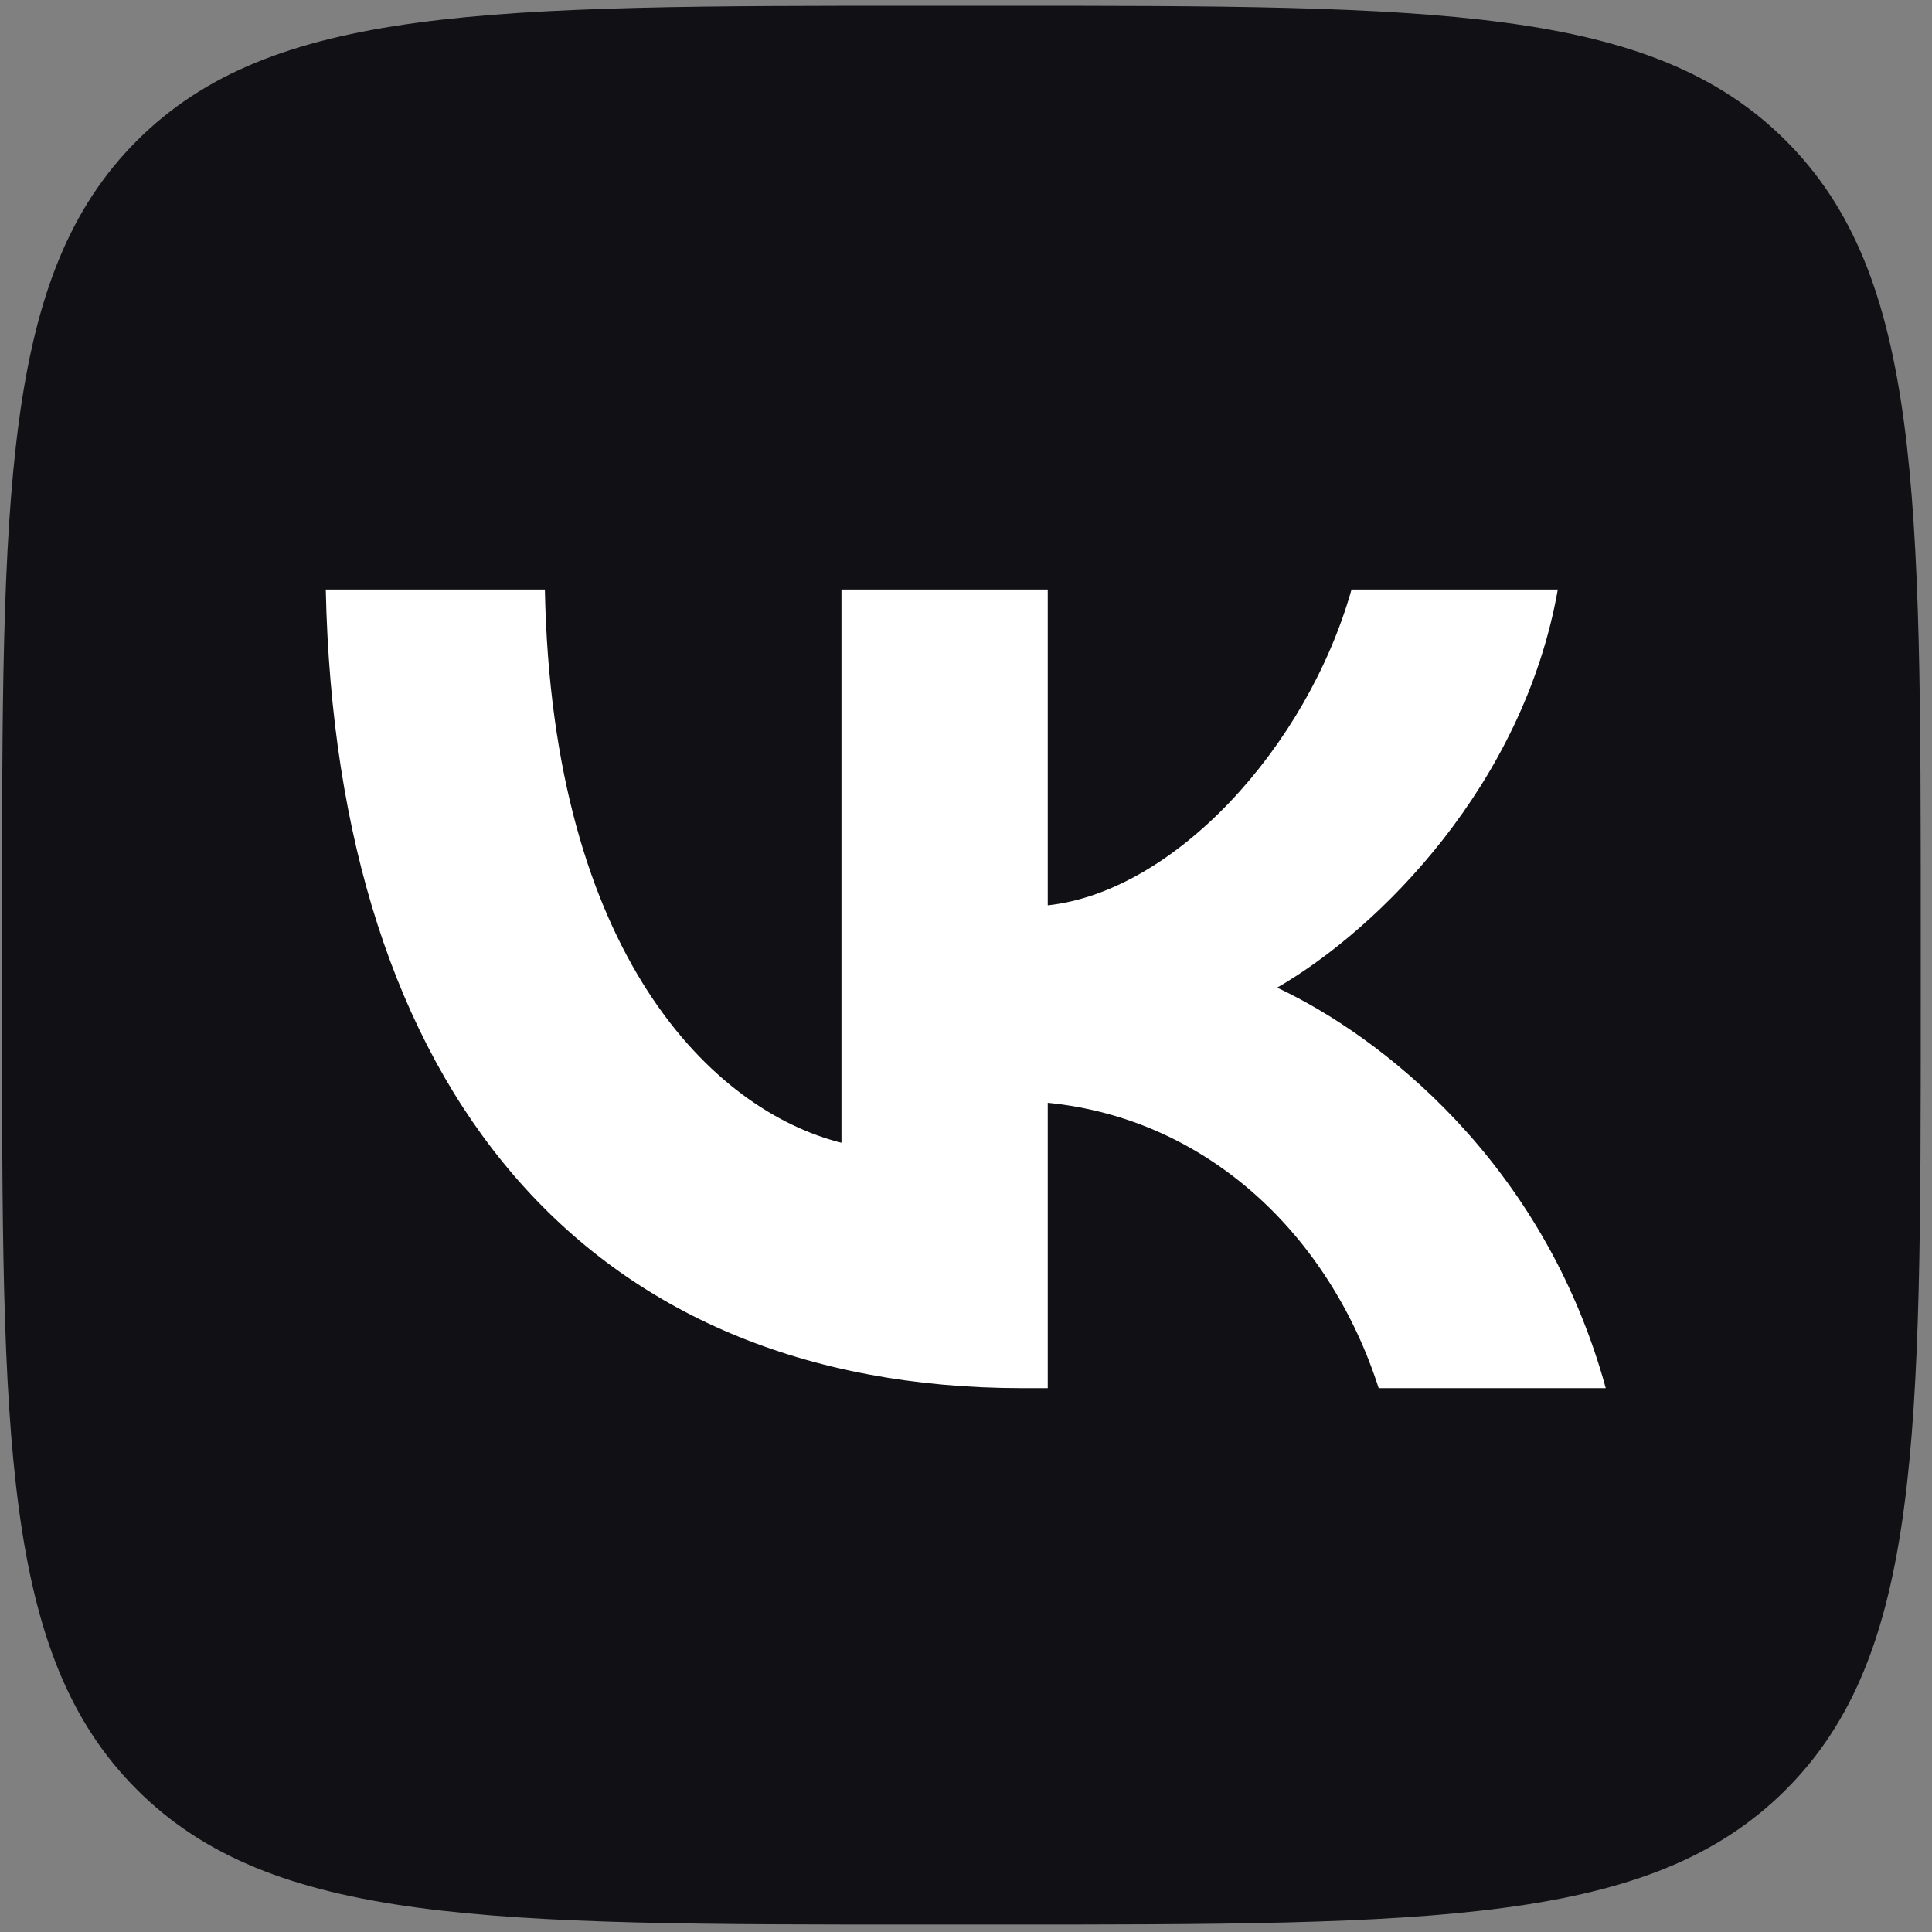 <svg width="35" height="35" viewBox="0 0 35 35" fill="none" xmlns="http://www.w3.org/2000/svg">
<rect x="0" y="0" width="35" height="35" fill="#808080" stroke="none"/>
<g clip-path="url(#clip0_1789_36549)">
<path d="M0.037 16.79C0.037 8.925 0.037 4.992 2.48 2.549C4.924 0.105 8.856 0.105 16.722 0.105H18.112C25.977 0.105 29.91 0.105 32.353 2.549C34.796 4.992 34.796 8.925 34.796 16.79V18.18C34.796 26.045 34.796 29.978 32.353 32.421C29.91 34.865 25.977 34.865 18.112 34.865H16.722C8.856 34.865 4.924 34.865 2.48 32.421C0.037 29.978 0.037 26.045 0.037 18.18V16.79Z" fill="#101015"/>
<path d="M18.532 25.148C10.609 25.148 6.091 19.717 5.902 10.68H9.871C10.001 17.313 12.927 20.123 15.244 20.702V10.68H18.981V16.401C21.269 16.154 23.673 13.547 24.484 10.68H28.221C27.598 14.213 24.991 16.82 23.137 17.892C24.991 18.761 27.96 21.035 29.09 25.148H24.976C24.093 22.396 21.892 20.267 18.981 19.978V25.148H18.532Z" fill="white"/>
</g>
<defs>
<clipPath id="clip0_1789_36549">
<rect width="34.759" height="34.759" fill="white" transform="translate(0.037 0.105)"/>
</clipPath>
</defs>
</svg>
